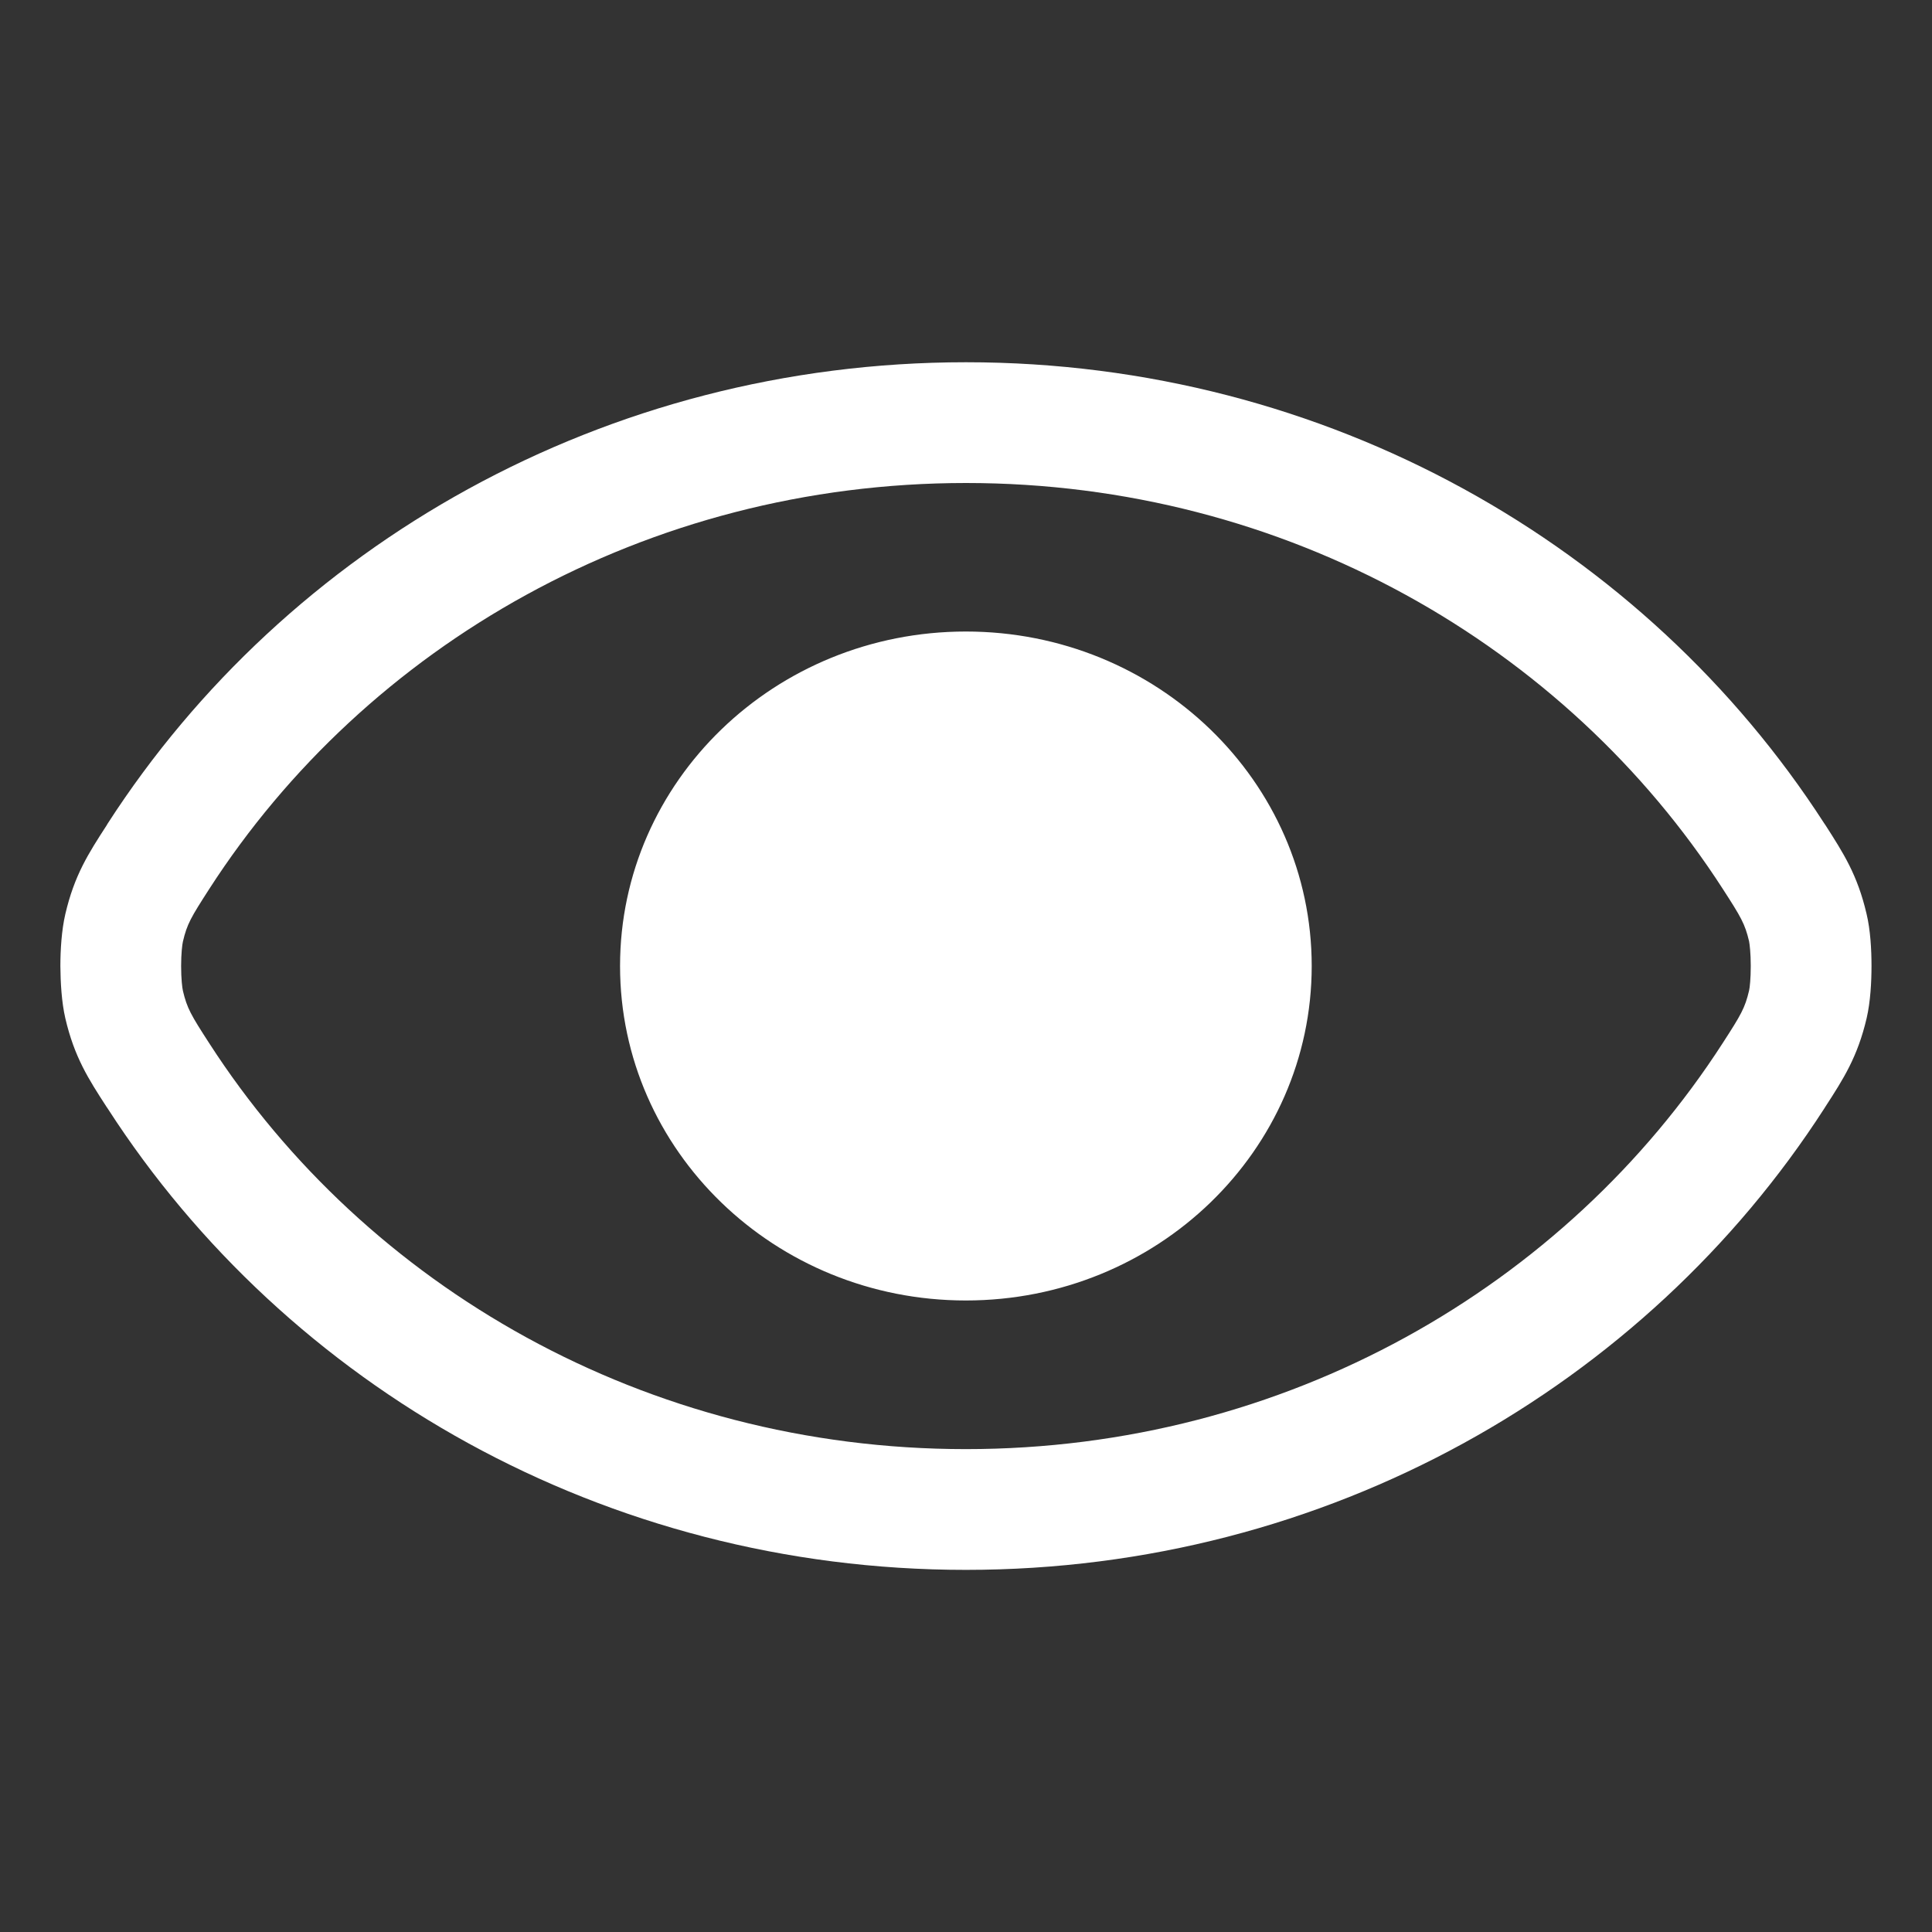 <svg width="16" height="16" viewBox="0 0 16 16" fill="none" xmlns="http://www.w3.org/2000/svg">
<rect x="0" y="0" width="16" height="16" fill="#333333" stroke="none"/>
<path fill-rule="evenodd" clip-rule="evenodd" d="M1.733 7.362C3.032 5.347 5.35 4 8 4C10.649 4 12.967 5.346 14.267 7.361C14.419 7.596 14.451 7.651 14.485 7.795C14.49 7.82 14.499 7.895 14.499 7.999C14.499 8.104 14.491 8.179 14.485 8.204C14.451 8.348 14.419 8.403 14.267 8.638C12.967 10.654 10.649 12.001 7.999 12.001C5.35 12.001 3.033 10.655 1.733 8.64C1.581 8.405 1.549 8.35 1.515 8.206C1.509 8.181 1.5 8.106 1.5 8.001C1.5 7.897 1.509 7.822 1.515 7.797C1.549 7.652 1.581 7.598 1.733 7.362ZM8 3C5.007 3 2.374 4.523 0.892 6.82L0.882 6.837C0.733 7.067 0.616 7.248 0.541 7.57C0.51 7.703 0.5 7.867 0.5 8.001C0.501 8.136 0.51 8.299 0.541 8.433C0.616 8.755 0.733 8.936 0.882 9.166L0.893 9.182C2.375 11.479 5.006 13.001 7.999 13.001C10.993 13.001 13.626 11.478 15.108 9.18L15.118 9.164C15.267 8.934 15.384 8.752 15.459 8.431C15.49 8.297 15.499 8.134 15.499 7.999C15.499 7.865 15.49 7.701 15.458 7.568C15.383 7.246 15.266 7.065 15.118 6.834L15.107 6.818C13.625 4.522 10.993 3 8 3ZM7.999 10.77C9.581 10.77 10.863 9.53 10.863 8C10.863 6.47 9.581 5.23 7.999 5.23C6.417 5.23 5.135 6.47 5.135 8C5.135 9.53 6.417 10.77 7.999 10.77Z" fill="white"/>
</svg>
